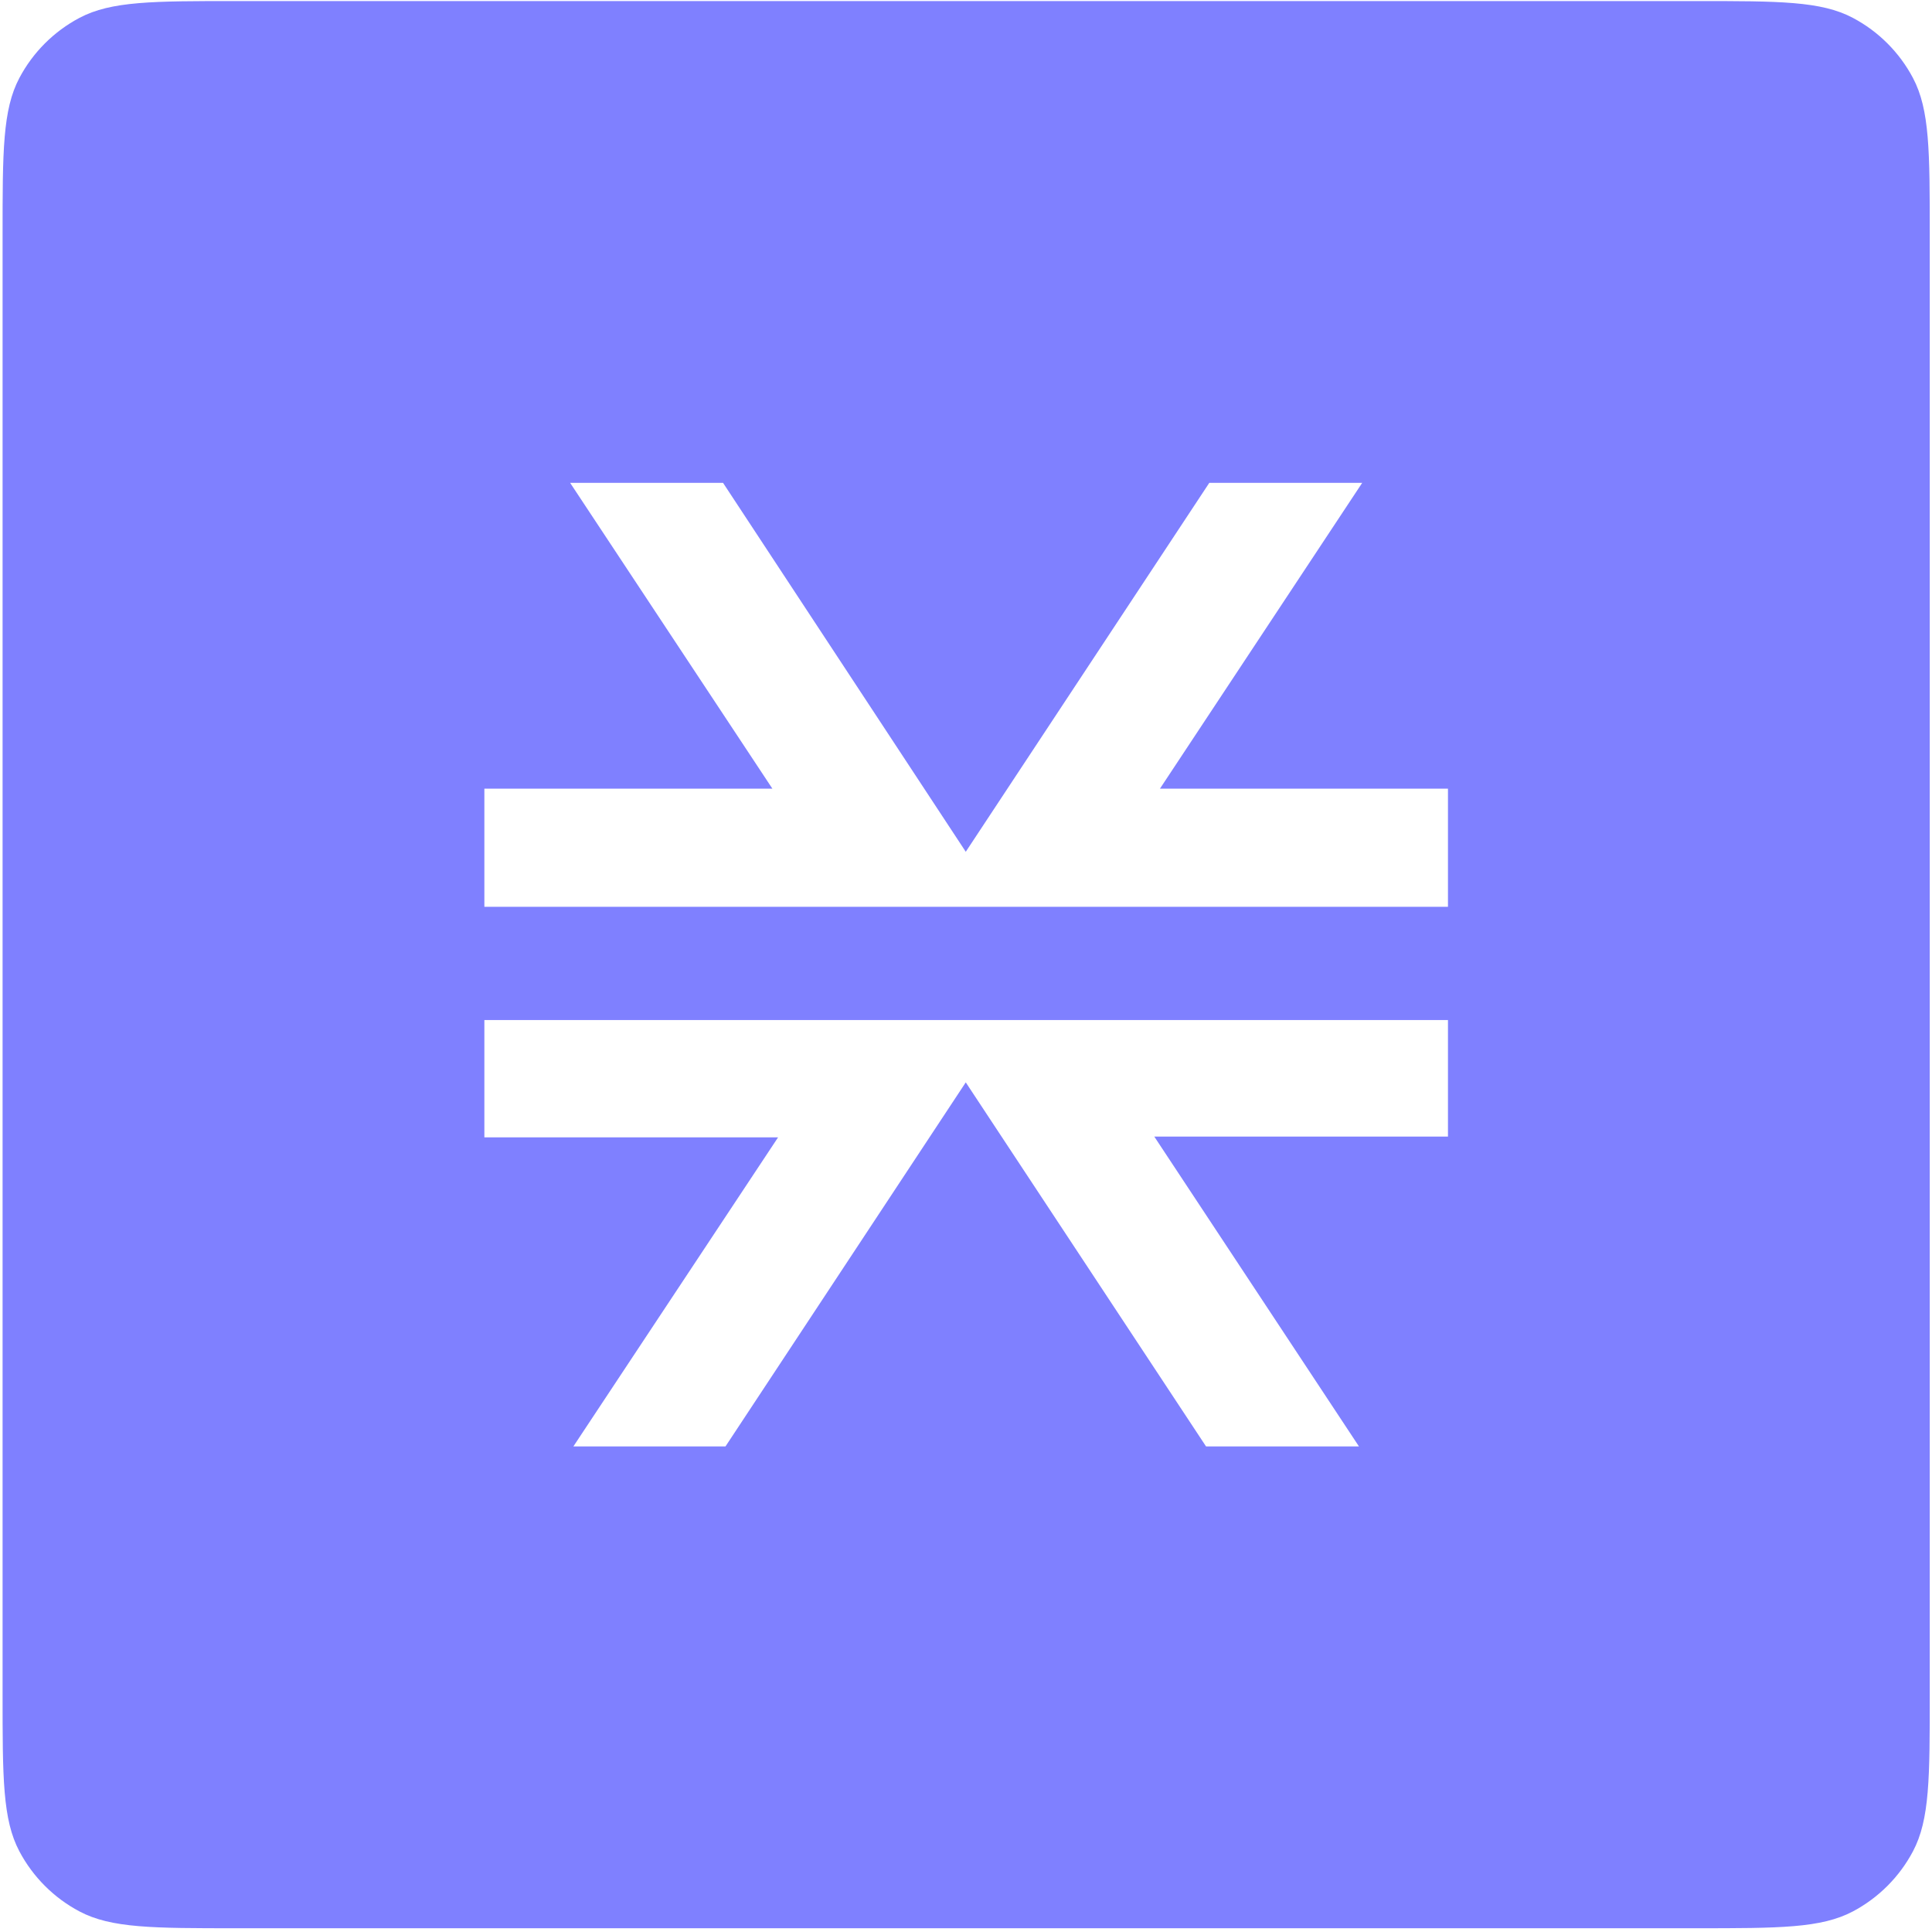 <svg width="401" height="401" viewBox="0 0 401 401" fill="none" xmlns="http://www.w3.org/2000/svg">
<path fill-rule="evenodd" clipRule="evenodd" d="M4.022 16.181C0.535 22.767 0.535 31.451 0.535 48.819V351.618C0.535 368.987 0.535 377.671 4.022 384.256C6.836 389.571 11.182 393.917 16.497 396.731C23.083 400.219 31.767 400.219 49.135 400.219H351.935C369.303 400.219 377.987 400.219 384.573 396.731C389.888 393.917 394.234 389.571 397.048 384.256C400.535 377.671 400.535 368.987 400.535 351.618V48.819C400.535 31.451 400.535 22.767 397.048 16.181C394.234 10.866 389.888 6.52 384.573 3.706C377.987 0.219 369.303 0.219 351.935 0.219H49.135C31.767 0.219 23.083 0.219 16.497 3.706C11.182 6.52 6.836 10.866 4.022 16.181ZM300.535 163.695H240.753L282.735 100.219H250.997L200.451 176.793L150.073 100.219H118.335L160.317 163.695H100.535V188.212H300.535V163.695ZM239.578 235.903L282.063 300.219H250.325L200.451 224.652L150.577 300.219H119.007L161.492 236.071H100.535V211.721H300.535V235.903H239.578Z" fill="#7F80FF"/>
</svg>
